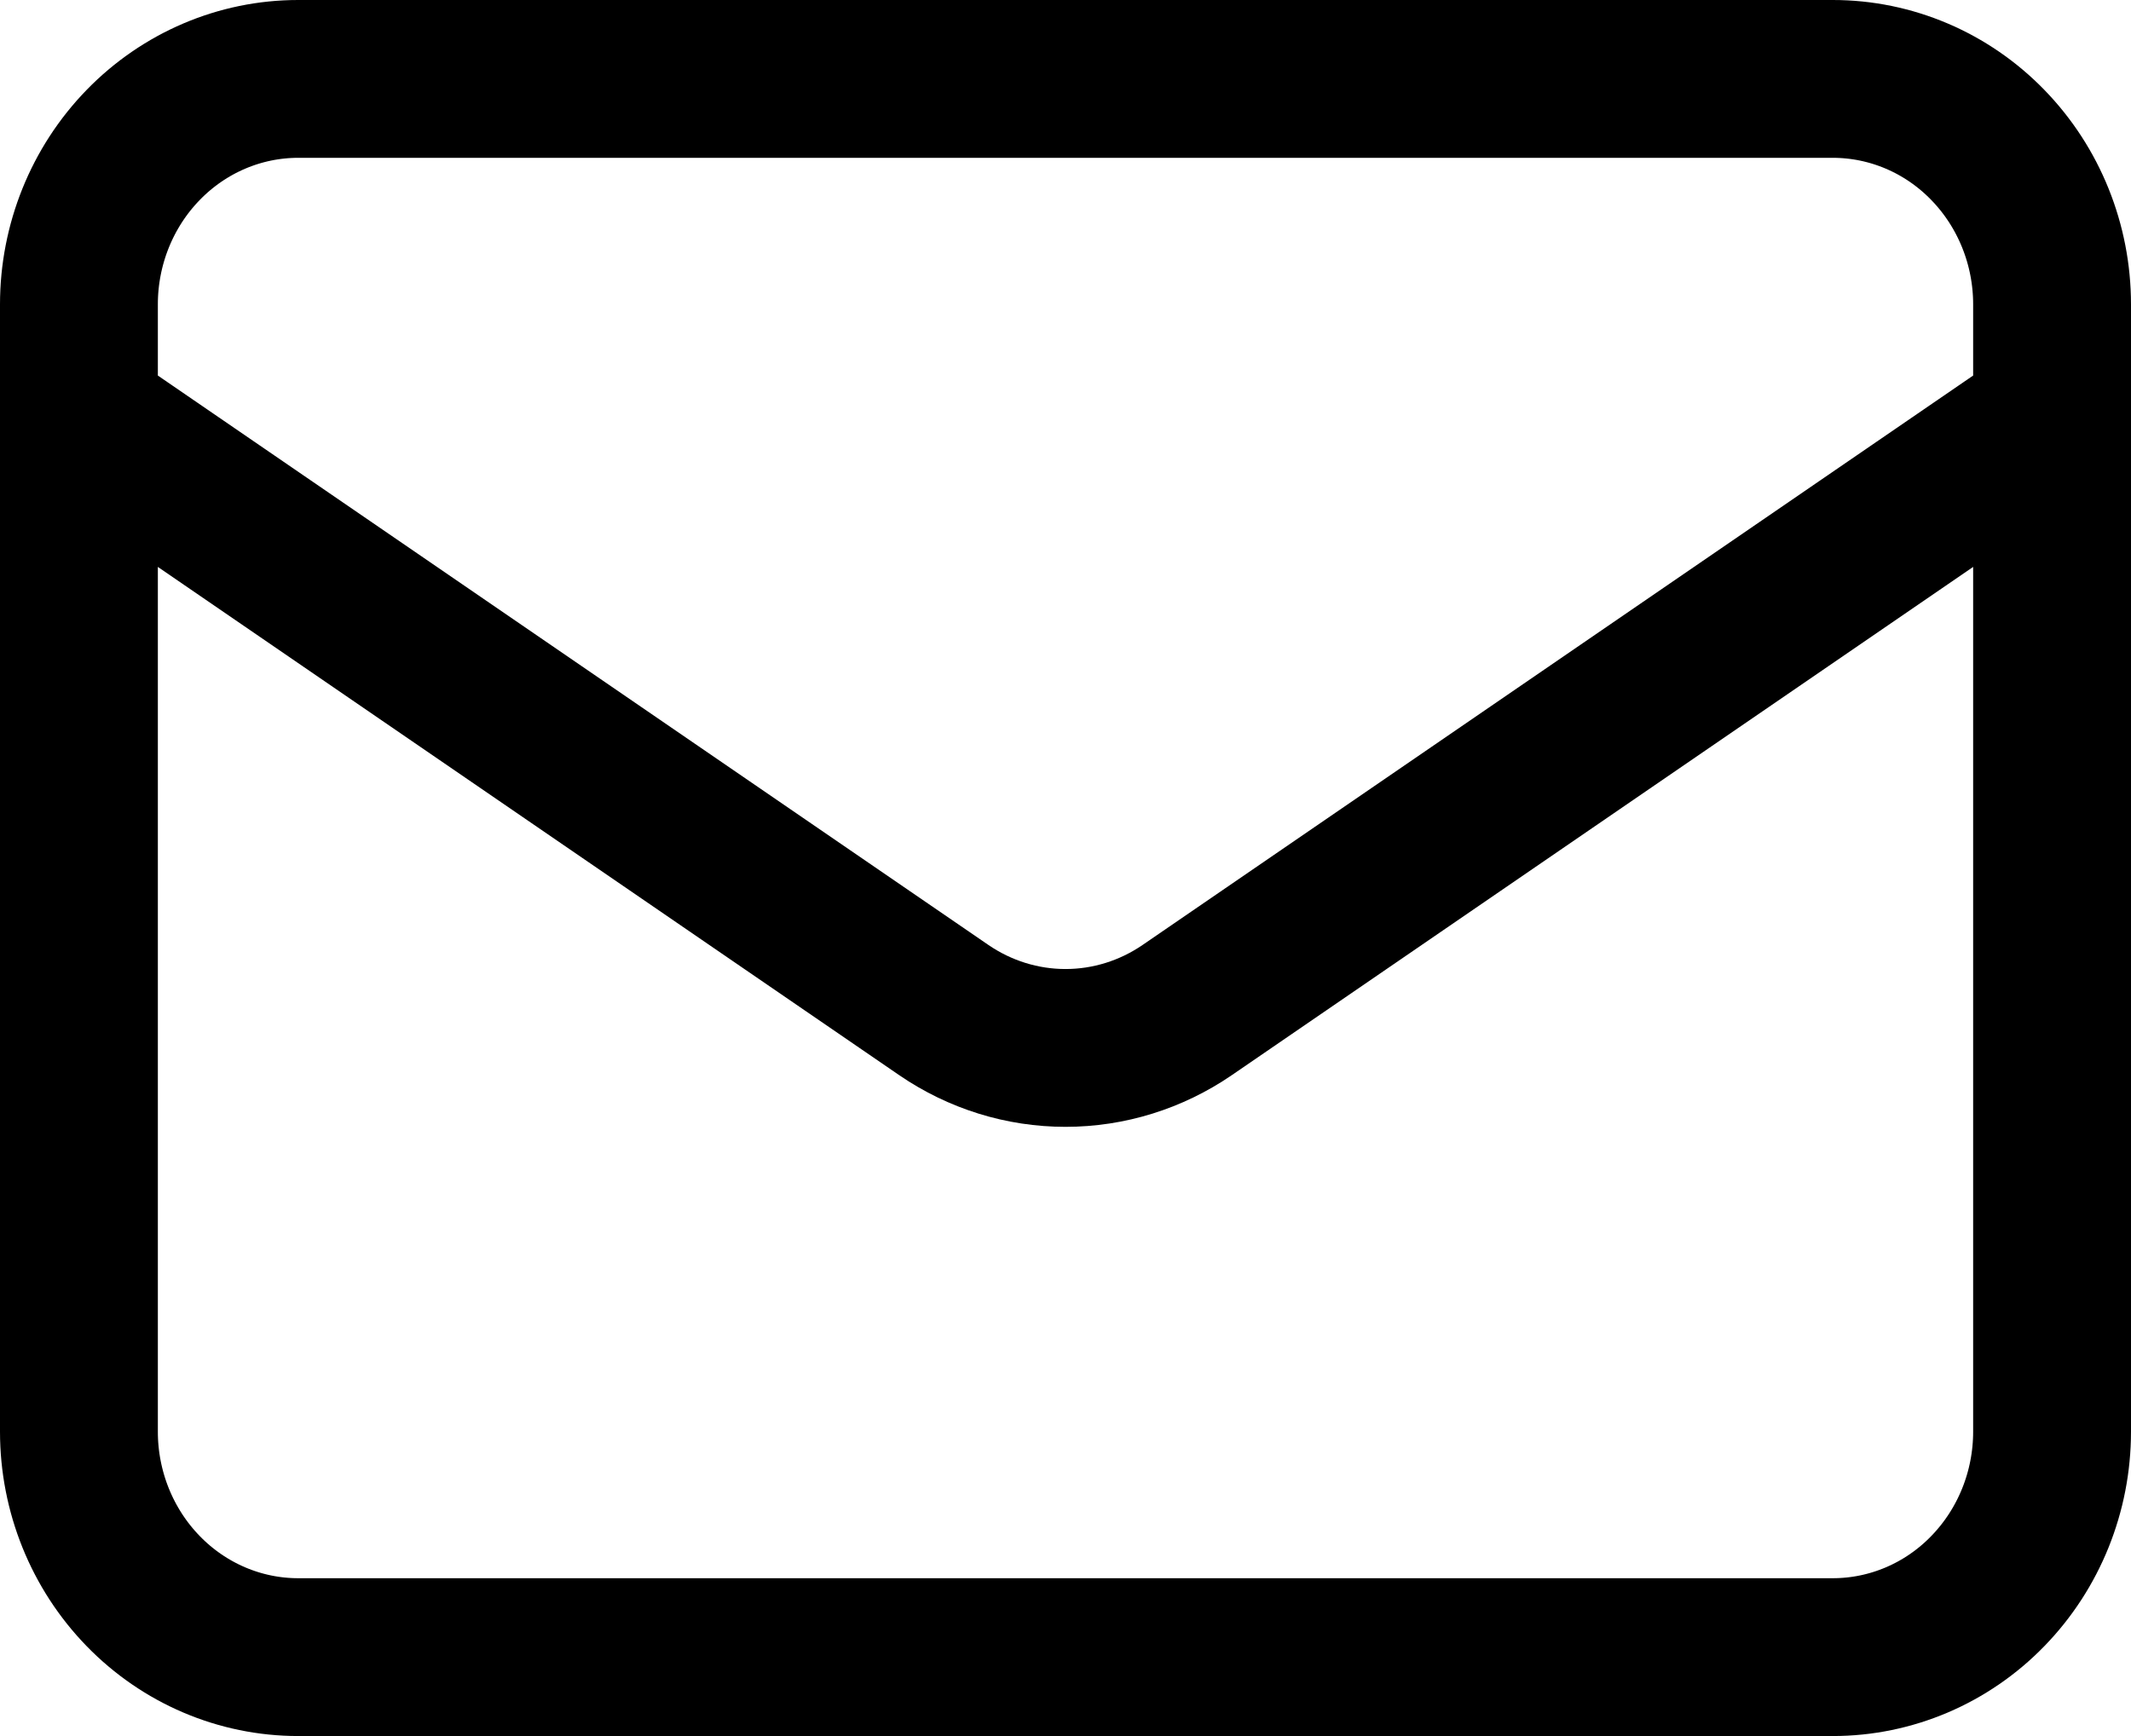 <svg width="27" height="22" viewBox="0 0 27 22" fill="none" xmlns="http://www.w3.org/2000/svg">
    <path d="M1 5.286L11.958 12.8C12.415 13.113 12.951 13.28 13.5 13.28C14.049 13.28 14.585 13.113 15.042 12.8L26 5.286M3.778 21H23.222C23.959 21 24.666 20.699 25.186 20.163C25.707 19.627 26 18.901 26 18.143V3.857C26 3.099 25.707 2.373 25.186 1.837C24.666 1.301 23.959 1 23.222 1H3.778C3.041 1 2.335 1.301 1.814 1.837C1.293 2.373 1 3.099 1 3.857V18.143C1 18.901 1.293 19.627 1.814 20.163C2.335 20.699 3.041 21 3.778 21Z" stroke="currentColor" stroke-width="2" stroke-linecap="round" stroke-linejoin="round"/>
</svg>
